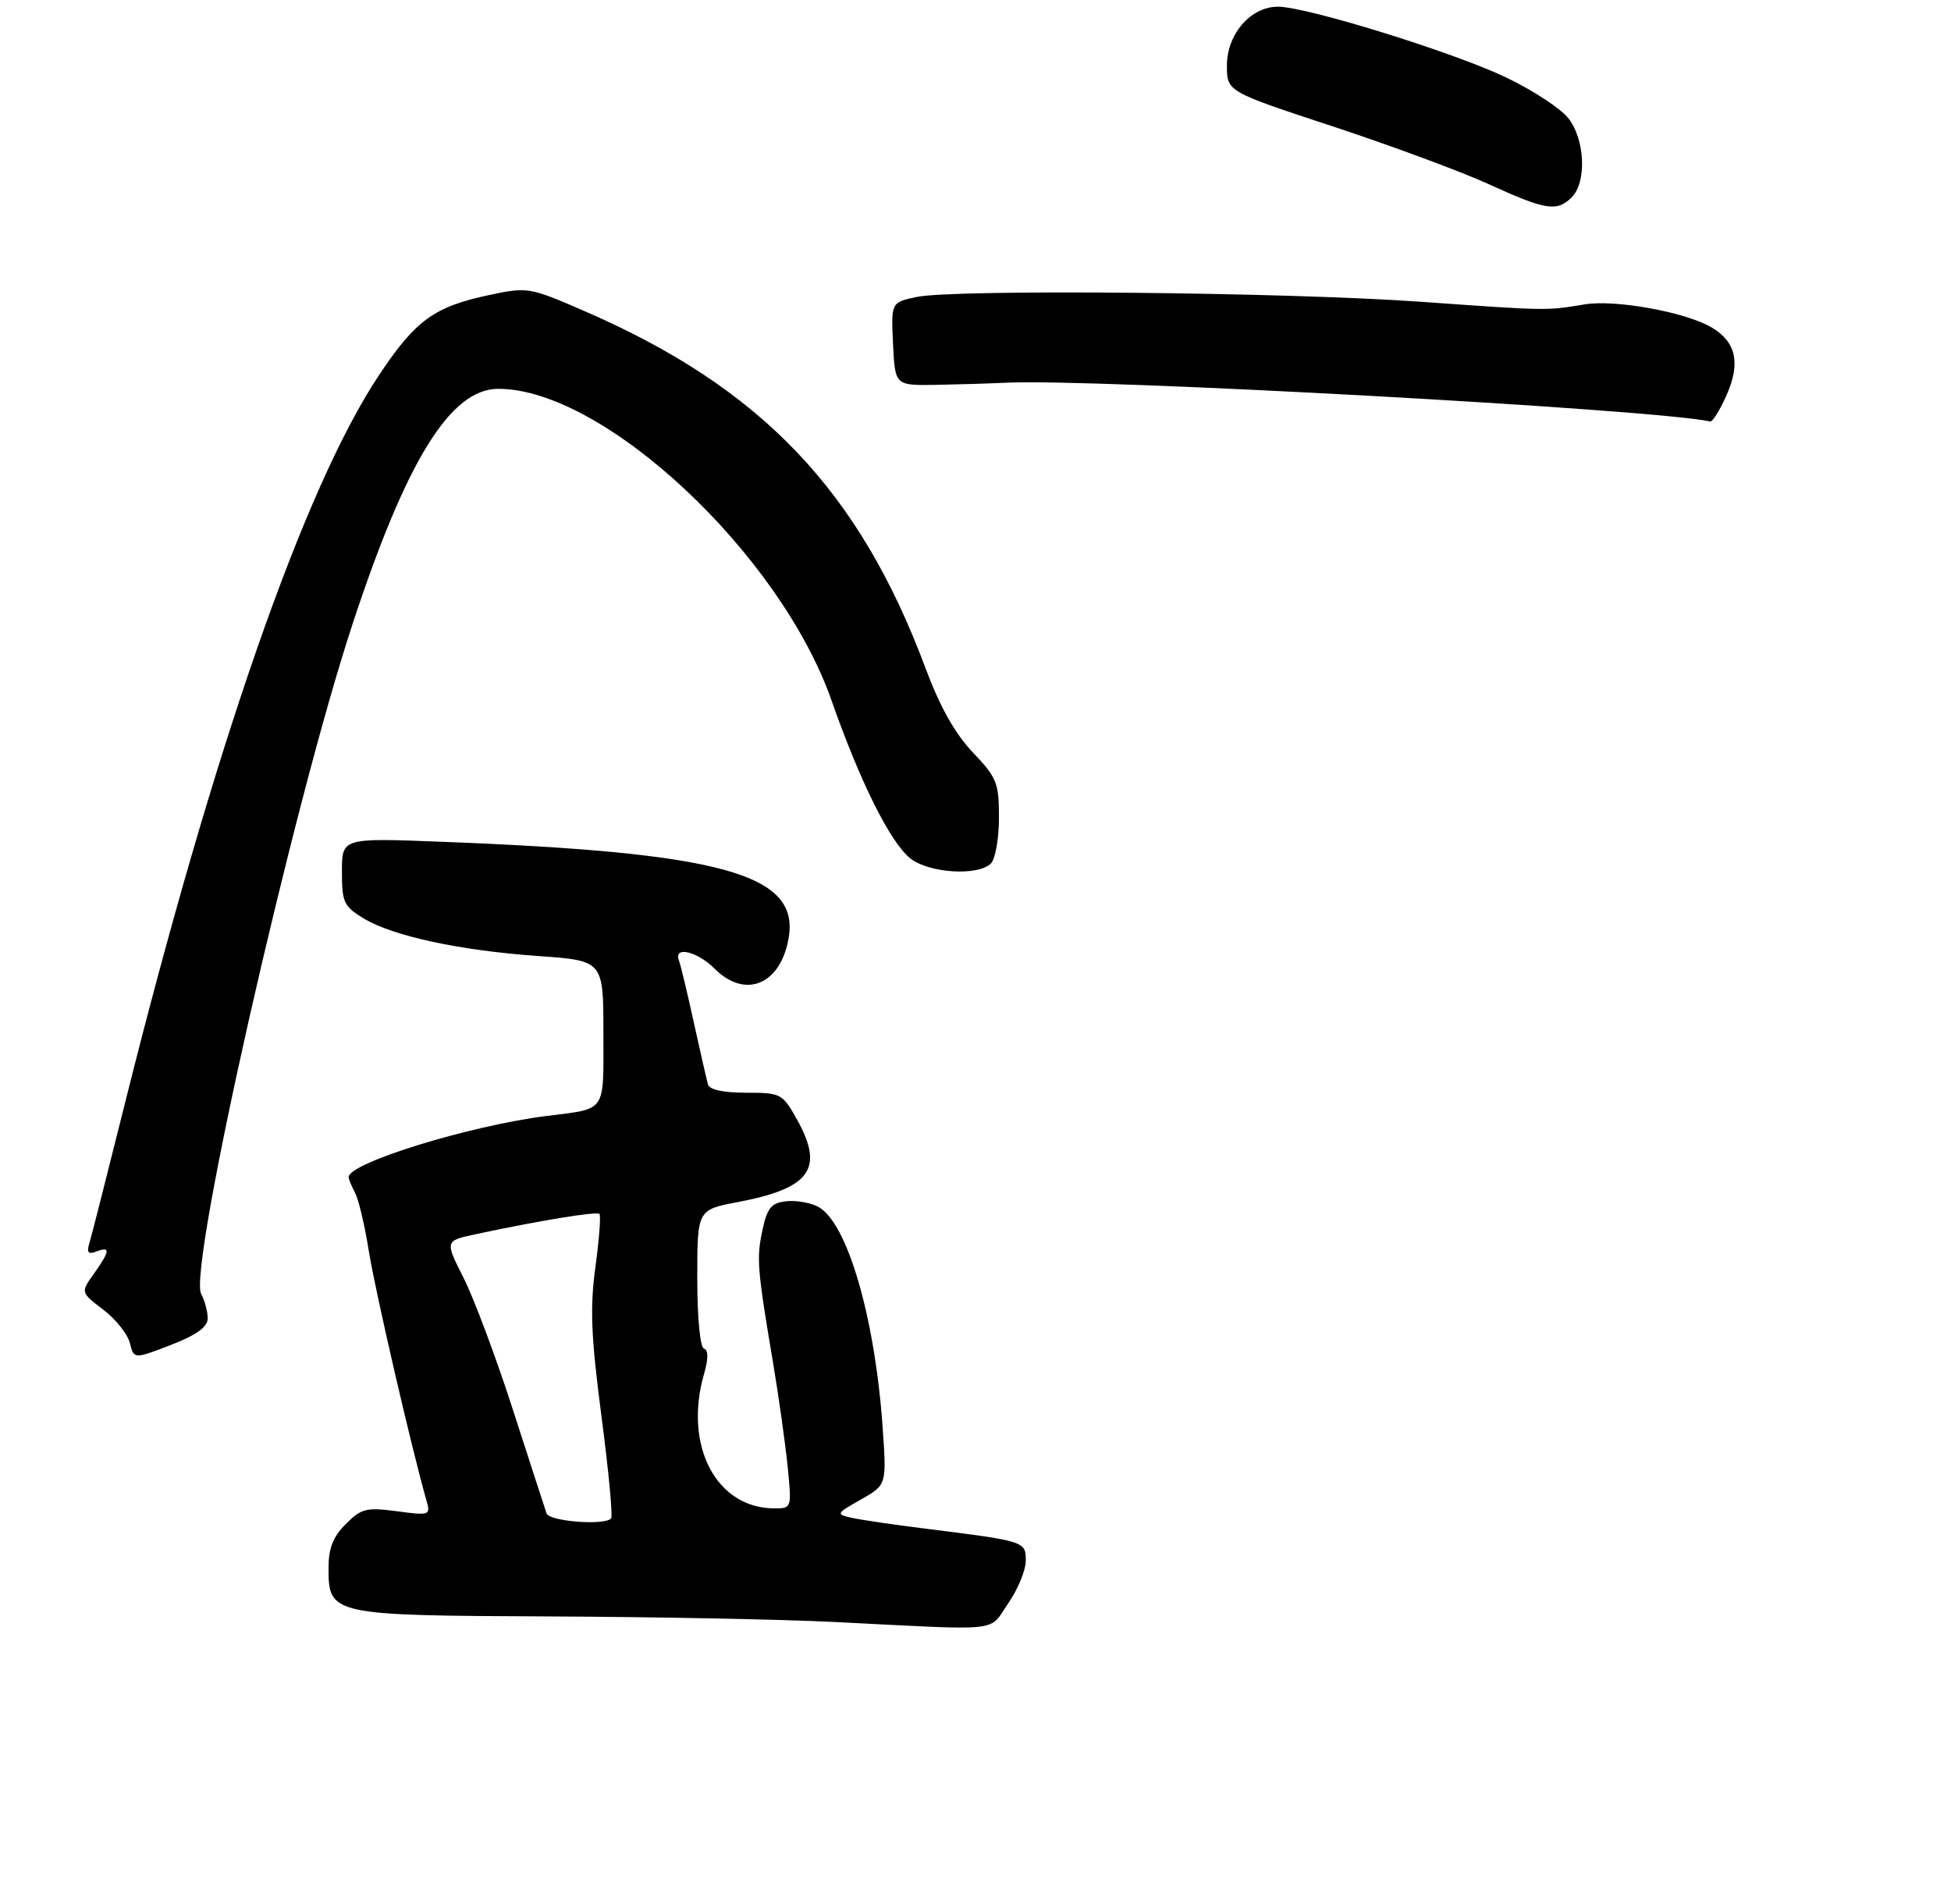 <?xml version="1.0" encoding="UTF-8" standalone="no"?>
<!DOCTYPE svg PUBLIC "-//W3C//DTD SVG 1.1//EN" "http://www.w3.org/Graphics/SVG/1.1/DTD/svg11.dtd" >
<svg xmlns="http://www.w3.org/2000/svg" xmlns:xlink="http://www.w3.org/1999/xlink" version="1.1" viewBox="0 0 291 284">
 <g >
 <path fill="currentColor"
d=" M 150.36 239.20 C 151.81 237.10 153.00 234.23 153.00 232.81 C 153.00 229.91 152.91 229.89 138.00 228.02 C 133.32 227.44 128.39 226.71 127.03 226.41 C 124.65 225.87 124.69 225.78 128.41 223.68 C 132.25 221.50 132.25 221.50 131.65 212.93 C 130.50 196.48 126.37 182.34 122.04 180.02 C 120.87 179.39 118.70 179.02 117.24 179.19 C 115.03 179.45 114.43 180.18 113.72 183.50 C 112.82 187.73 112.93 189.18 115.34 203.50 C 116.17 208.45 117.13 215.31 117.48 218.75 C 118.10 224.97 118.09 225.00 115.50 225.00 C 106.85 225.00 101.94 215.66 105.00 204.99 C 105.67 202.66 105.67 201.39 105.00 201.17 C 104.42 200.97 104.00 196.56 104.00 190.65 C 104.00 180.46 104.00 180.46 110.06 179.31 C 120.94 177.24 122.99 174.32 118.82 166.89 C 116.70 163.13 116.46 163.00 111.28 163.00 C 107.86 163.00 105.81 162.55 105.59 161.75 C 105.40 161.06 104.45 156.90 103.48 152.50 C 102.52 148.10 101.52 143.94 101.26 143.25 C 100.44 141.07 103.99 141.90 106.59 144.50 C 111.19 149.10 116.50 146.85 117.65 139.80 C 119.18 130.34 107.56 127.16 65.75 125.56 C 51.00 124.99 51.00 124.99 51.00 130.01 C 51.00 134.59 51.28 135.20 54.21 136.98 C 58.56 139.63 68.58 141.79 80.30 142.61 C 90.00 143.30 90.00 143.30 90.00 154.08 C 90.00 166.16 90.58 165.31 81.50 166.47 C 69.96 167.93 52.00 173.48 52.00 175.59 C 52.00 175.89 52.43 176.94 52.96 177.92 C 53.48 178.91 54.41 182.81 55.01 186.61 C 55.93 192.43 61.42 216.18 63.60 223.80 C 64.24 226.04 64.13 226.09 59.20 225.43 C 54.64 224.83 53.90 225.01 51.57 227.34 C 49.67 229.24 49.00 230.95 49.00 233.90 C 49.00 240.90 49.39 240.98 81.97 241.12 C 97.66 241.19 116.80 241.56 124.50 241.95 C 149.98 243.23 147.38 243.51 150.36 239.20 Z  M 30.98 196.68 C 30.99 195.69 30.55 194.03 30.00 193.00 C 28.02 189.29 43.54 120.61 52.56 93.16 C 60.63 68.61 67.20 58.00 74.33 58.00 C 90.08 58.00 116.37 82.61 124.04 104.52 C 128.28 116.63 132.81 125.71 135.80 128.06 C 138.60 130.26 145.89 130.71 147.80 128.80 C 148.46 128.14 149.00 125.06 149.00 121.96 C 149.00 116.78 148.69 116.00 145.09 112.22 C 142.45 109.44 140.20 105.44 138.10 99.81 C 128.18 73.13 113.51 57.78 86.96 46.31 C 78.96 42.84 78.67 42.80 72.96 44.01 C 64.75 45.75 61.97 47.78 56.51 55.99 C 45.39 72.71 31.86 111.56 18.49 165.16 C 15.97 175.25 13.66 184.36 13.34 185.40 C 12.90 186.85 13.15 187.16 14.38 186.68 C 16.50 185.87 16.42 186.60 14.01 189.99 C 12.02 192.78 12.02 192.78 15.39 195.35 C 17.25 196.76 19.04 199.01 19.37 200.34 C 19.98 202.75 19.98 202.75 25.47 200.63 C 29.31 199.14 30.97 197.95 30.98 196.68 Z  M 257.47 59.06 C 259.66 54.22 258.97 51.00 255.29 48.84 C 251.40 46.54 240.88 44.64 236.32 45.41 C 230.61 46.36 230.82 46.36 212.00 45.02 C 191.89 43.58 142.34 43.11 136.70 44.30 C 132.91 45.11 132.91 45.11 133.20 51.30 C 133.50 57.50 133.50 57.50 139.50 57.41 C 142.80 57.35 147.53 57.21 150.00 57.09 C 163.23 56.44 246.76 61.04 255.10 62.87 C 255.43 62.94 256.50 61.23 257.47 59.06 Z  M 234.43 29.43 C 236.69 27.17 236.42 20.81 233.93 17.64 C 232.79 16.19 228.63 13.46 224.68 11.57 C 216.79 7.79 194.90 1.00 190.61 1.00 C 186.54 1.00 183.00 5.08 183.00 9.78 C 183.00 13.66 183.00 13.66 198.75 18.84 C 207.41 21.70 217.88 25.57 222.00 27.45 C 230.55 31.36 232.23 31.63 234.43 29.43 Z  M 81.52 225.75 C 81.28 225.06 79.04 218.13 76.52 210.34 C 74.01 202.55 70.69 193.68 69.15 190.63 C 66.35 185.09 66.35 185.09 70.93 184.11 C 80.47 182.07 89.01 180.67 89.41 181.08 C 89.64 181.31 89.37 184.88 88.81 189.00 C 87.98 195.08 88.15 199.29 89.71 211.26 C 90.78 219.38 91.42 226.24 91.15 226.51 C 90.08 227.59 81.92 226.94 81.52 225.75 Z "/>
</g>
</svg>